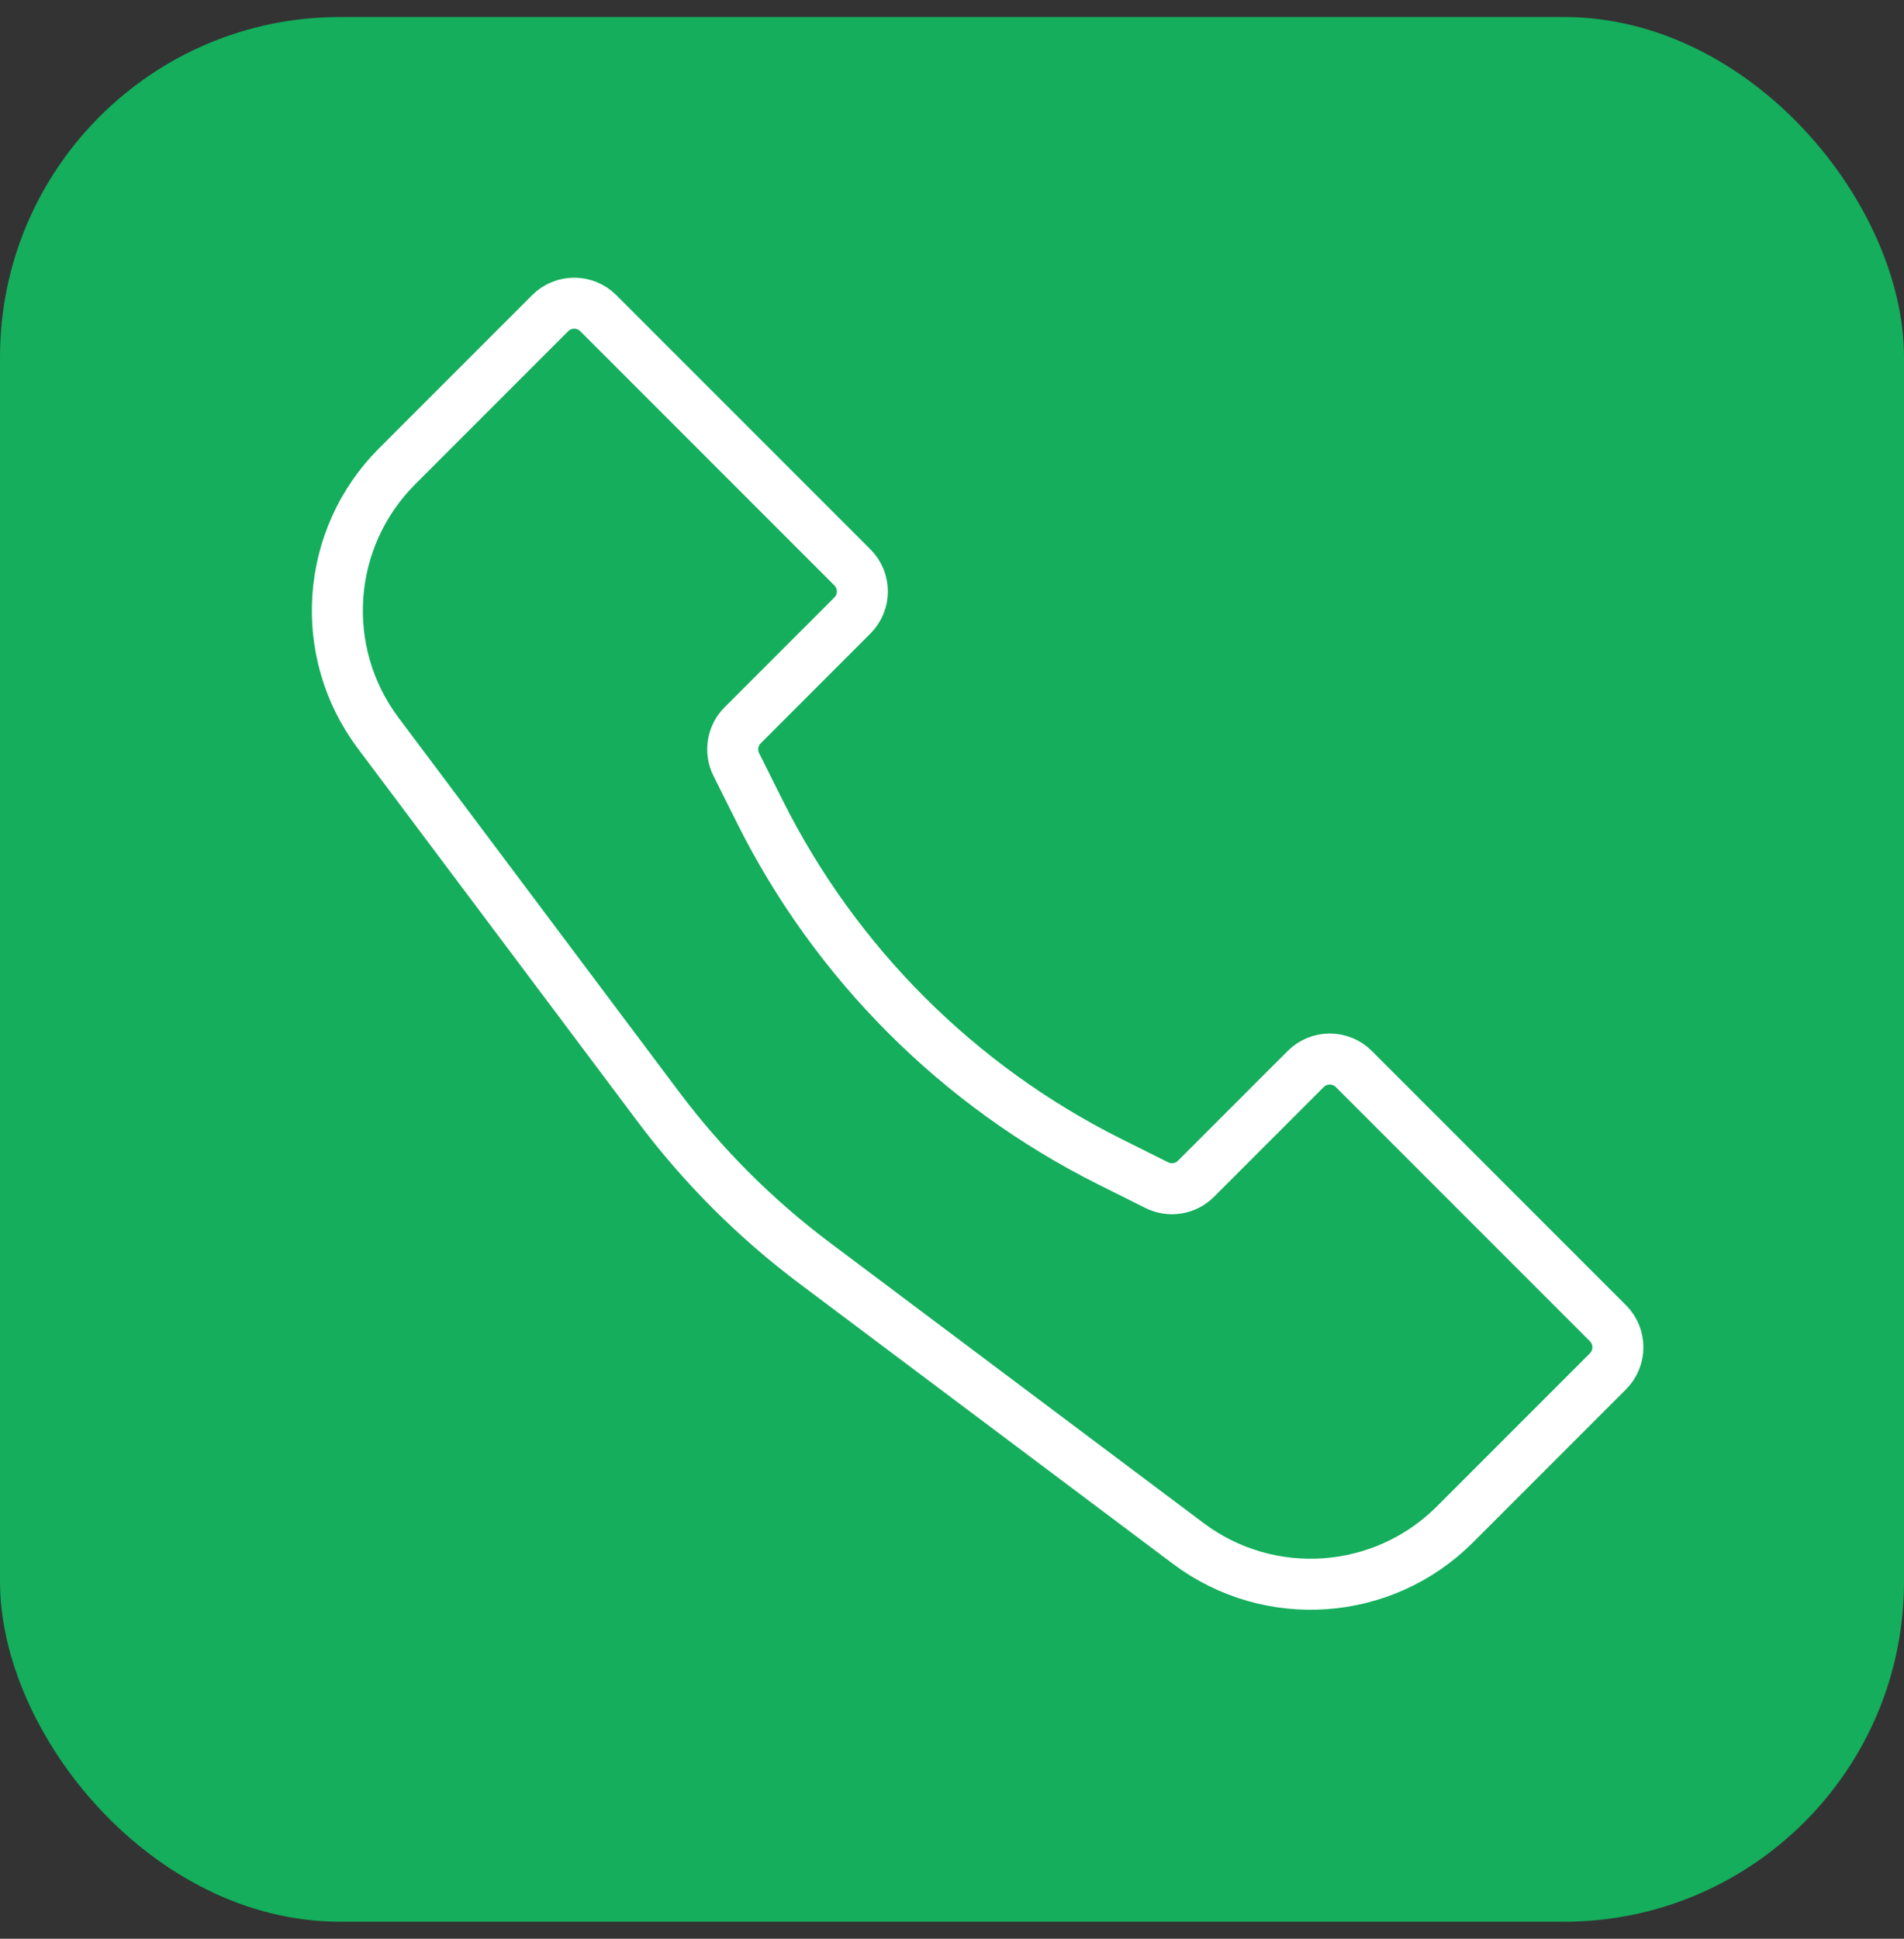 <svg width="56" height="57" viewBox="0 0 56 57" fill="none" xmlns="http://www.w3.org/2000/svg">
<rect x="0" y="0" width="56" height="57" fill="#333333" stroke="none"/>
<rect y="0.5" width="56" height="56" rx="10" fill="#14AE5C"/>
<path d="M11.68 13.709L16.182 9.207C16.572 8.817 17.206 8.817 17.596 9.207L25.071 16.682C25.461 17.072 25.461 17.706 25.071 18.096L21.843 21.324C21.539 21.628 21.463 22.093 21.656 22.478L22.349 23.865C24.575 28.316 28.184 31.925 32.635 34.151L34.022 34.844C34.407 35.037 34.872 34.961 35.176 34.657L38.404 31.429C38.794 31.039 39.428 31.039 39.818 31.429L47.293 38.904C47.683 39.294 47.683 39.928 47.293 40.318L42.791 44.82C40.679 46.932 37.337 47.169 34.948 45.378L23.962 37.138C22.218 35.83 20.67 34.282 19.362 32.538L11.122 21.552C9.331 19.163 9.568 15.821 11.68 13.709Z" stroke="white" stroke-width="1.5"/>
</svg>

